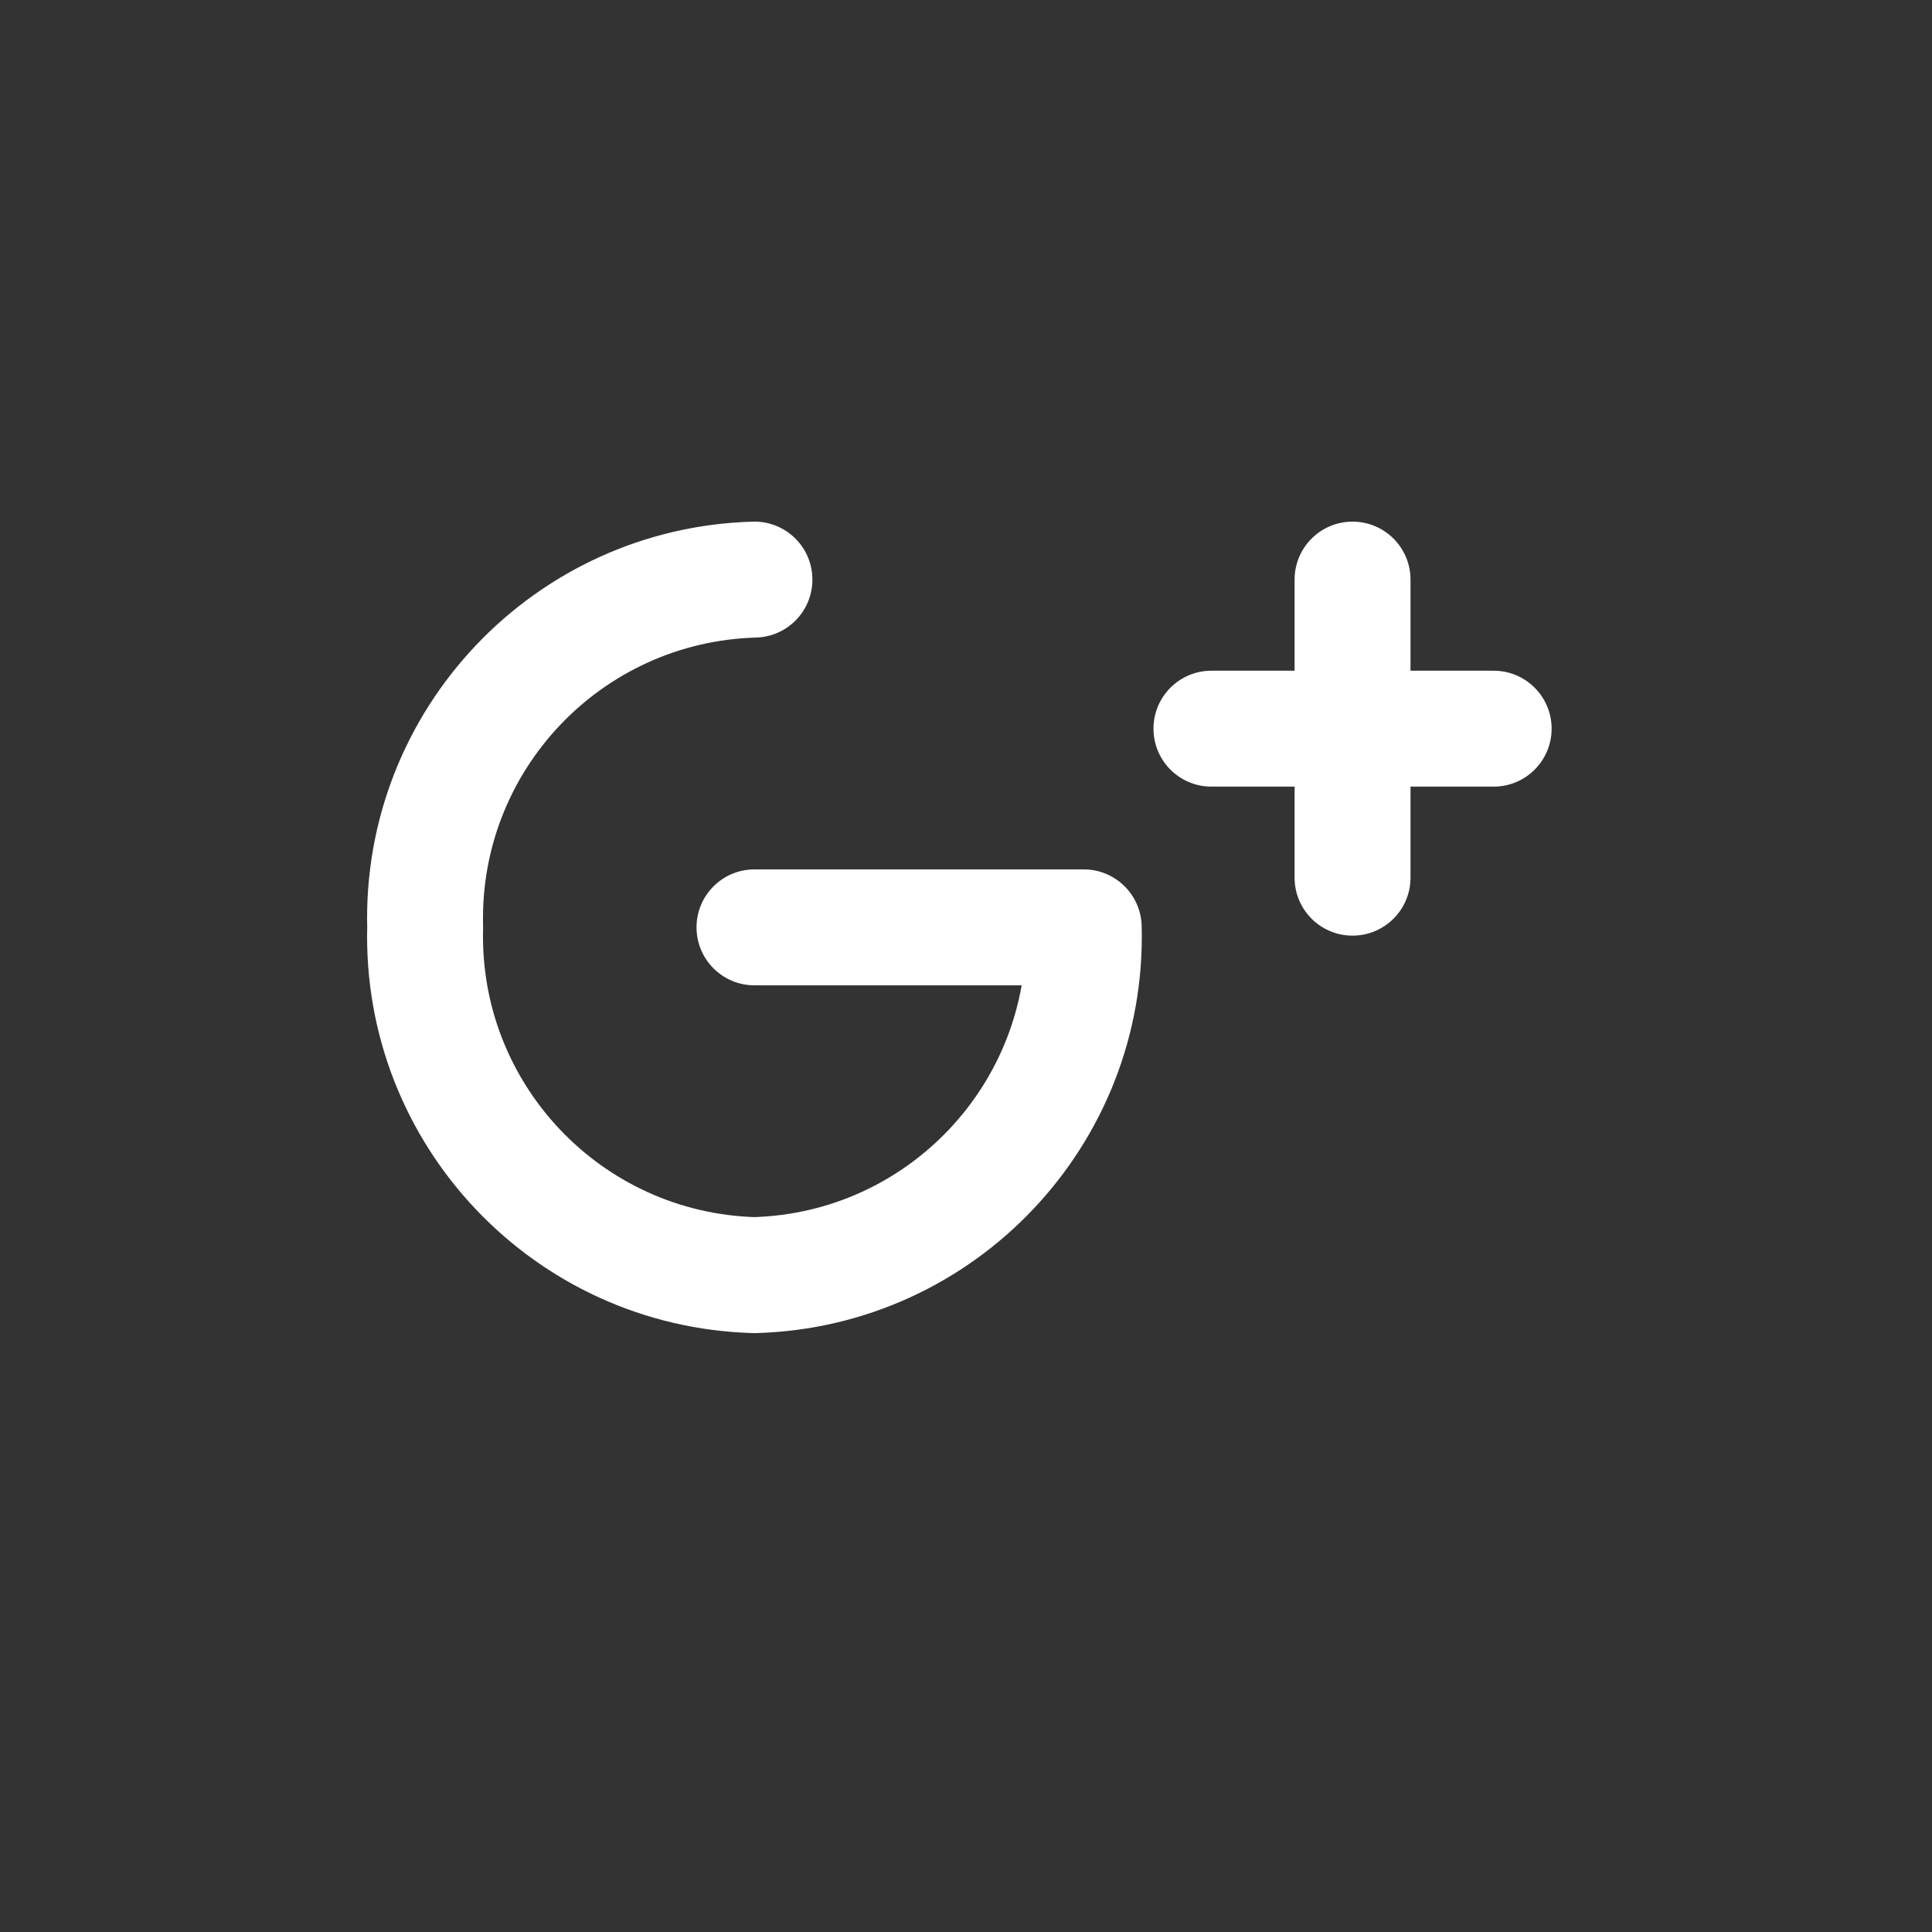 <?xml version="1.0" encoding="utf-8"?><!-- Uploaded to: SVG Repo, www.svgrepo.com, Generator: SVG Repo Mixer Tools -->
<svg width="50px" height="50px" viewBox="0 -0.5 25 25" fill="none" xmlns="http://www.w3.org/2000/svg">
<rect x="0" y="-0.5" width="25" height="25" fill="#333333" stroke="none"/>
<path d="M9.784 7.75C10.198 7.738 10.524 7.393 10.512 6.979C10.501 6.565 10.156 6.239 9.742 6.25L9.784 7.75ZM5.502 11.5L6.251 11.52C6.252 11.507 6.252 11.493 6.251 11.48L5.502 11.5ZM9.763 16L9.742 16.75C9.756 16.75 9.77 16.75 9.784 16.75L9.763 16ZM14.024 11.5L14.773 11.48C14.762 11.074 14.43 10.75 14.024 10.75V11.5ZM9.763 10.75C9.348 10.75 9.013 11.086 9.013 11.5C9.013 11.914 9.348 12.25 9.763 12.25V10.75ZM19.328 9.679C19.742 9.679 20.078 9.343 20.078 8.929C20.078 8.515 19.742 8.179 19.328 8.179V9.679ZM17.502 8.179C17.087 8.179 16.752 8.515 16.752 8.929C16.752 9.343 17.087 9.679 17.502 9.679V8.179ZM17.502 9.679C17.916 9.679 18.252 9.343 18.252 8.929C18.252 8.515 17.916 8.179 17.502 8.179V9.679ZM15.676 8.179C15.261 8.179 14.926 8.515 14.926 8.929C14.926 9.343 15.261 9.679 15.676 9.679V8.179ZM16.752 8.929C16.752 9.343 17.087 9.679 17.502 9.679C17.916 9.679 18.252 9.343 18.252 8.929H16.752ZM18.252 7C18.252 6.586 17.916 6.25 17.502 6.25C17.087 6.25 16.752 6.586 16.752 7H18.252ZM18.252 8.929C18.252 8.515 17.916 8.179 17.502 8.179C17.087 8.179 16.752 8.515 16.752 8.929H18.252ZM16.752 10.857C16.752 11.271 17.087 11.607 17.502 11.607C17.916 11.607 18.252 11.271 18.252 10.857H16.752ZM9.742 6.25C6.909 6.329 4.676 8.688 4.752 11.52L6.251 11.48C6.198 9.475 7.779 7.806 9.784 7.75L9.742 6.25ZM4.752 11.48C4.676 14.312 6.909 16.671 9.742 16.75L9.784 15.25C7.779 15.194 6.198 13.525 6.251 11.52L4.752 11.48ZM9.784 16.75C12.616 16.671 14.849 14.312 14.773 11.48L13.274 11.52C13.327 13.525 11.747 15.194 9.742 15.25L9.784 16.75ZM14.024 10.75H9.763V12.25H14.024V10.75ZM19.328 8.179H17.502V9.679H19.328V8.179ZM17.502 8.179H15.676V9.679H17.502V8.179ZM18.252 8.929V7H16.752V8.929H18.252ZM16.752 8.929V10.857H18.252V8.929H16.752Z" fill="#fff"/>
</svg>